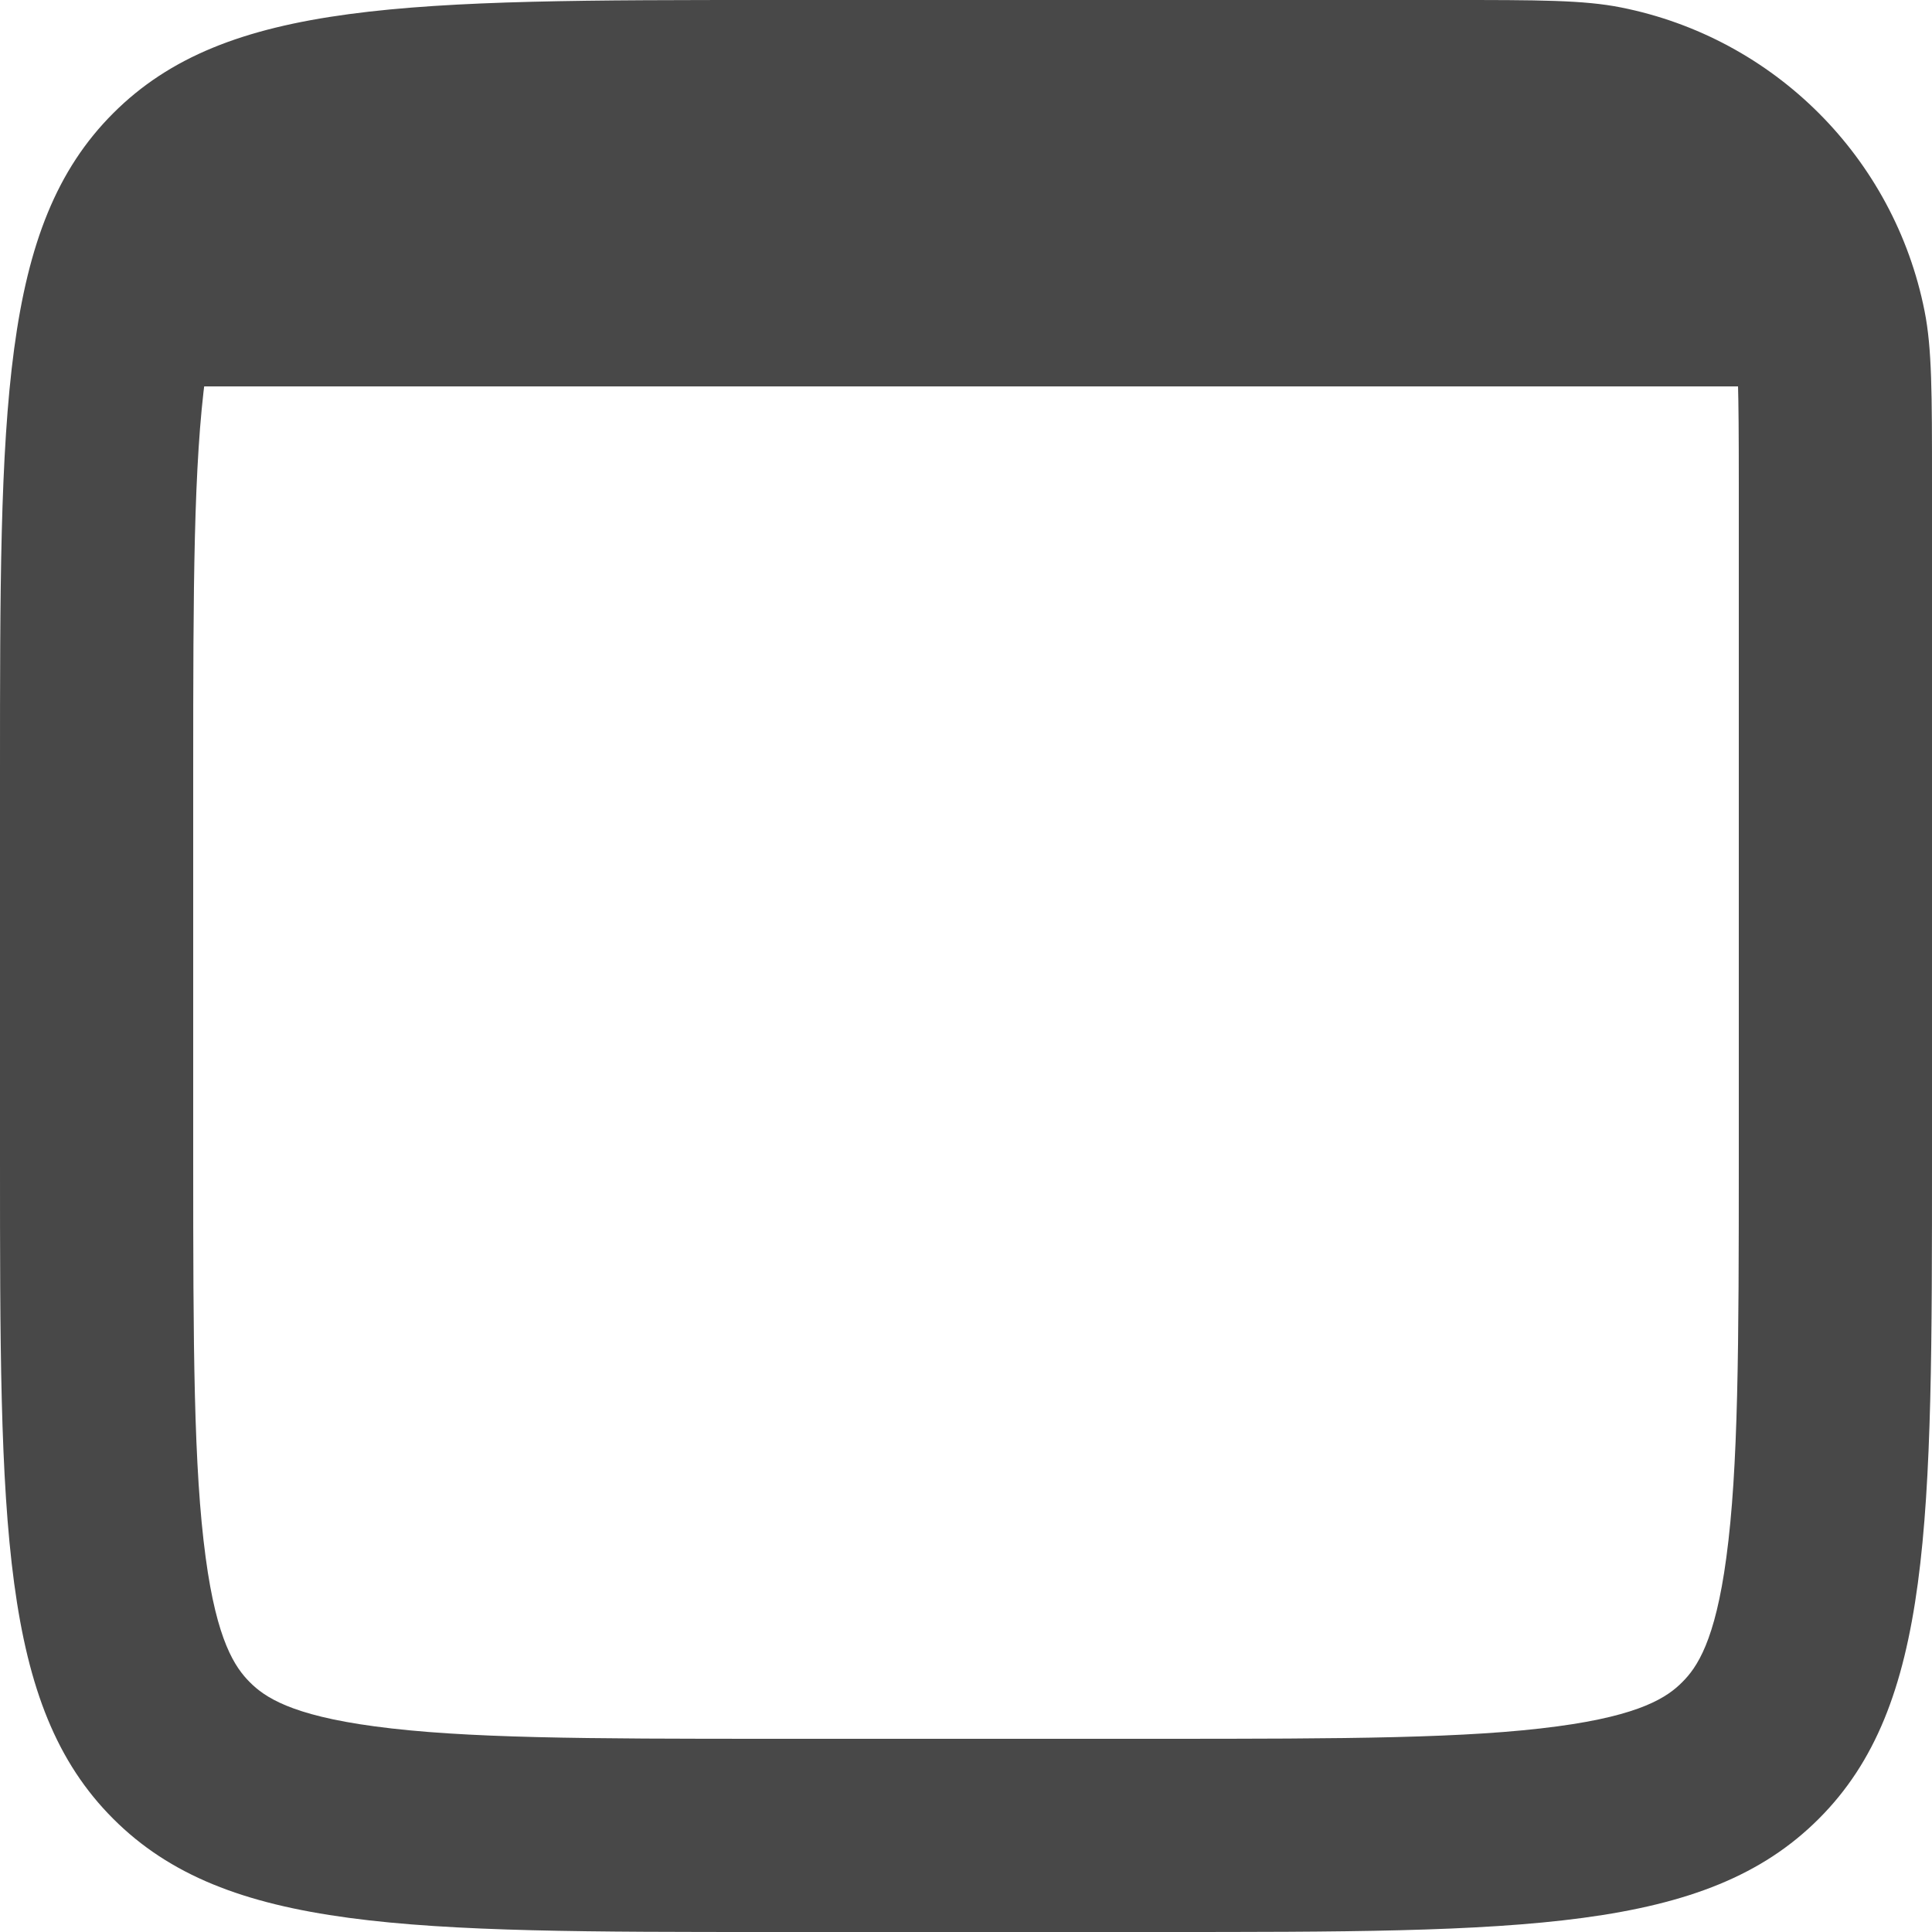 <svg width="20" height="20" viewBox="0 0 20 20" fill="none" xmlns="http://www.w3.org/2000/svg">
<path fill-rule="evenodd" clip-rule="evenodd" d="M18 5C18 3.975 17.99 3.754 17.962 3.61C17.804 2.816 17.184 2.196 16.39 2.038C16.246 2.01 16.025 2 15 2H8C6.058 2 4.802 2.004 3.877 2.129C3.01 2.245 2.738 2.434 2.586 2.586C2.434 2.738 2.245 3.01 2.129 3.877C2.004 4.802 2 6.058 2 8V12C2 13.942 2.004 15.198 2.129 16.123C2.245 16.99 2.434 17.262 2.586 17.414C2.738 17.567 3.01 17.755 3.877 17.871C4.802 17.996 6.058 18 8 18H12C13.942 18 15.198 17.996 16.123 17.871C16.99 17.755 17.262 17.567 17.414 17.414C17.567 17.262 17.755 16.99 17.871 16.123C17.996 15.198 18 13.942 18 12V5ZM20 5V12C20 15.771 20 17.657 18.828 18.828C17.657 20 15.771 20 12 20H8C4.229 20 2.343 20 1.172 18.828C0 17.657 0 15.771 0 12V8C0 4.229 0 2.343 1.172 1.172C2.343 0 4.229 0 8 0H15C15.929 0 16.394 0 16.78 0.077C18.367 0.392 19.608 1.633 19.923 3.22C20 3.606 20 4.071 20 5Z" fill="#484848"/>
<path fill-rule="evenodd" clip-rule="evenodd" d="M19 3C19 3.552 18.552 4 18 4H2C1.448 4 1 3.552 1 3C1 2.448 1.448 2 2 2H18C18.552 2 19 2.448 19 3Z" fill="#484848"/>
</svg>
